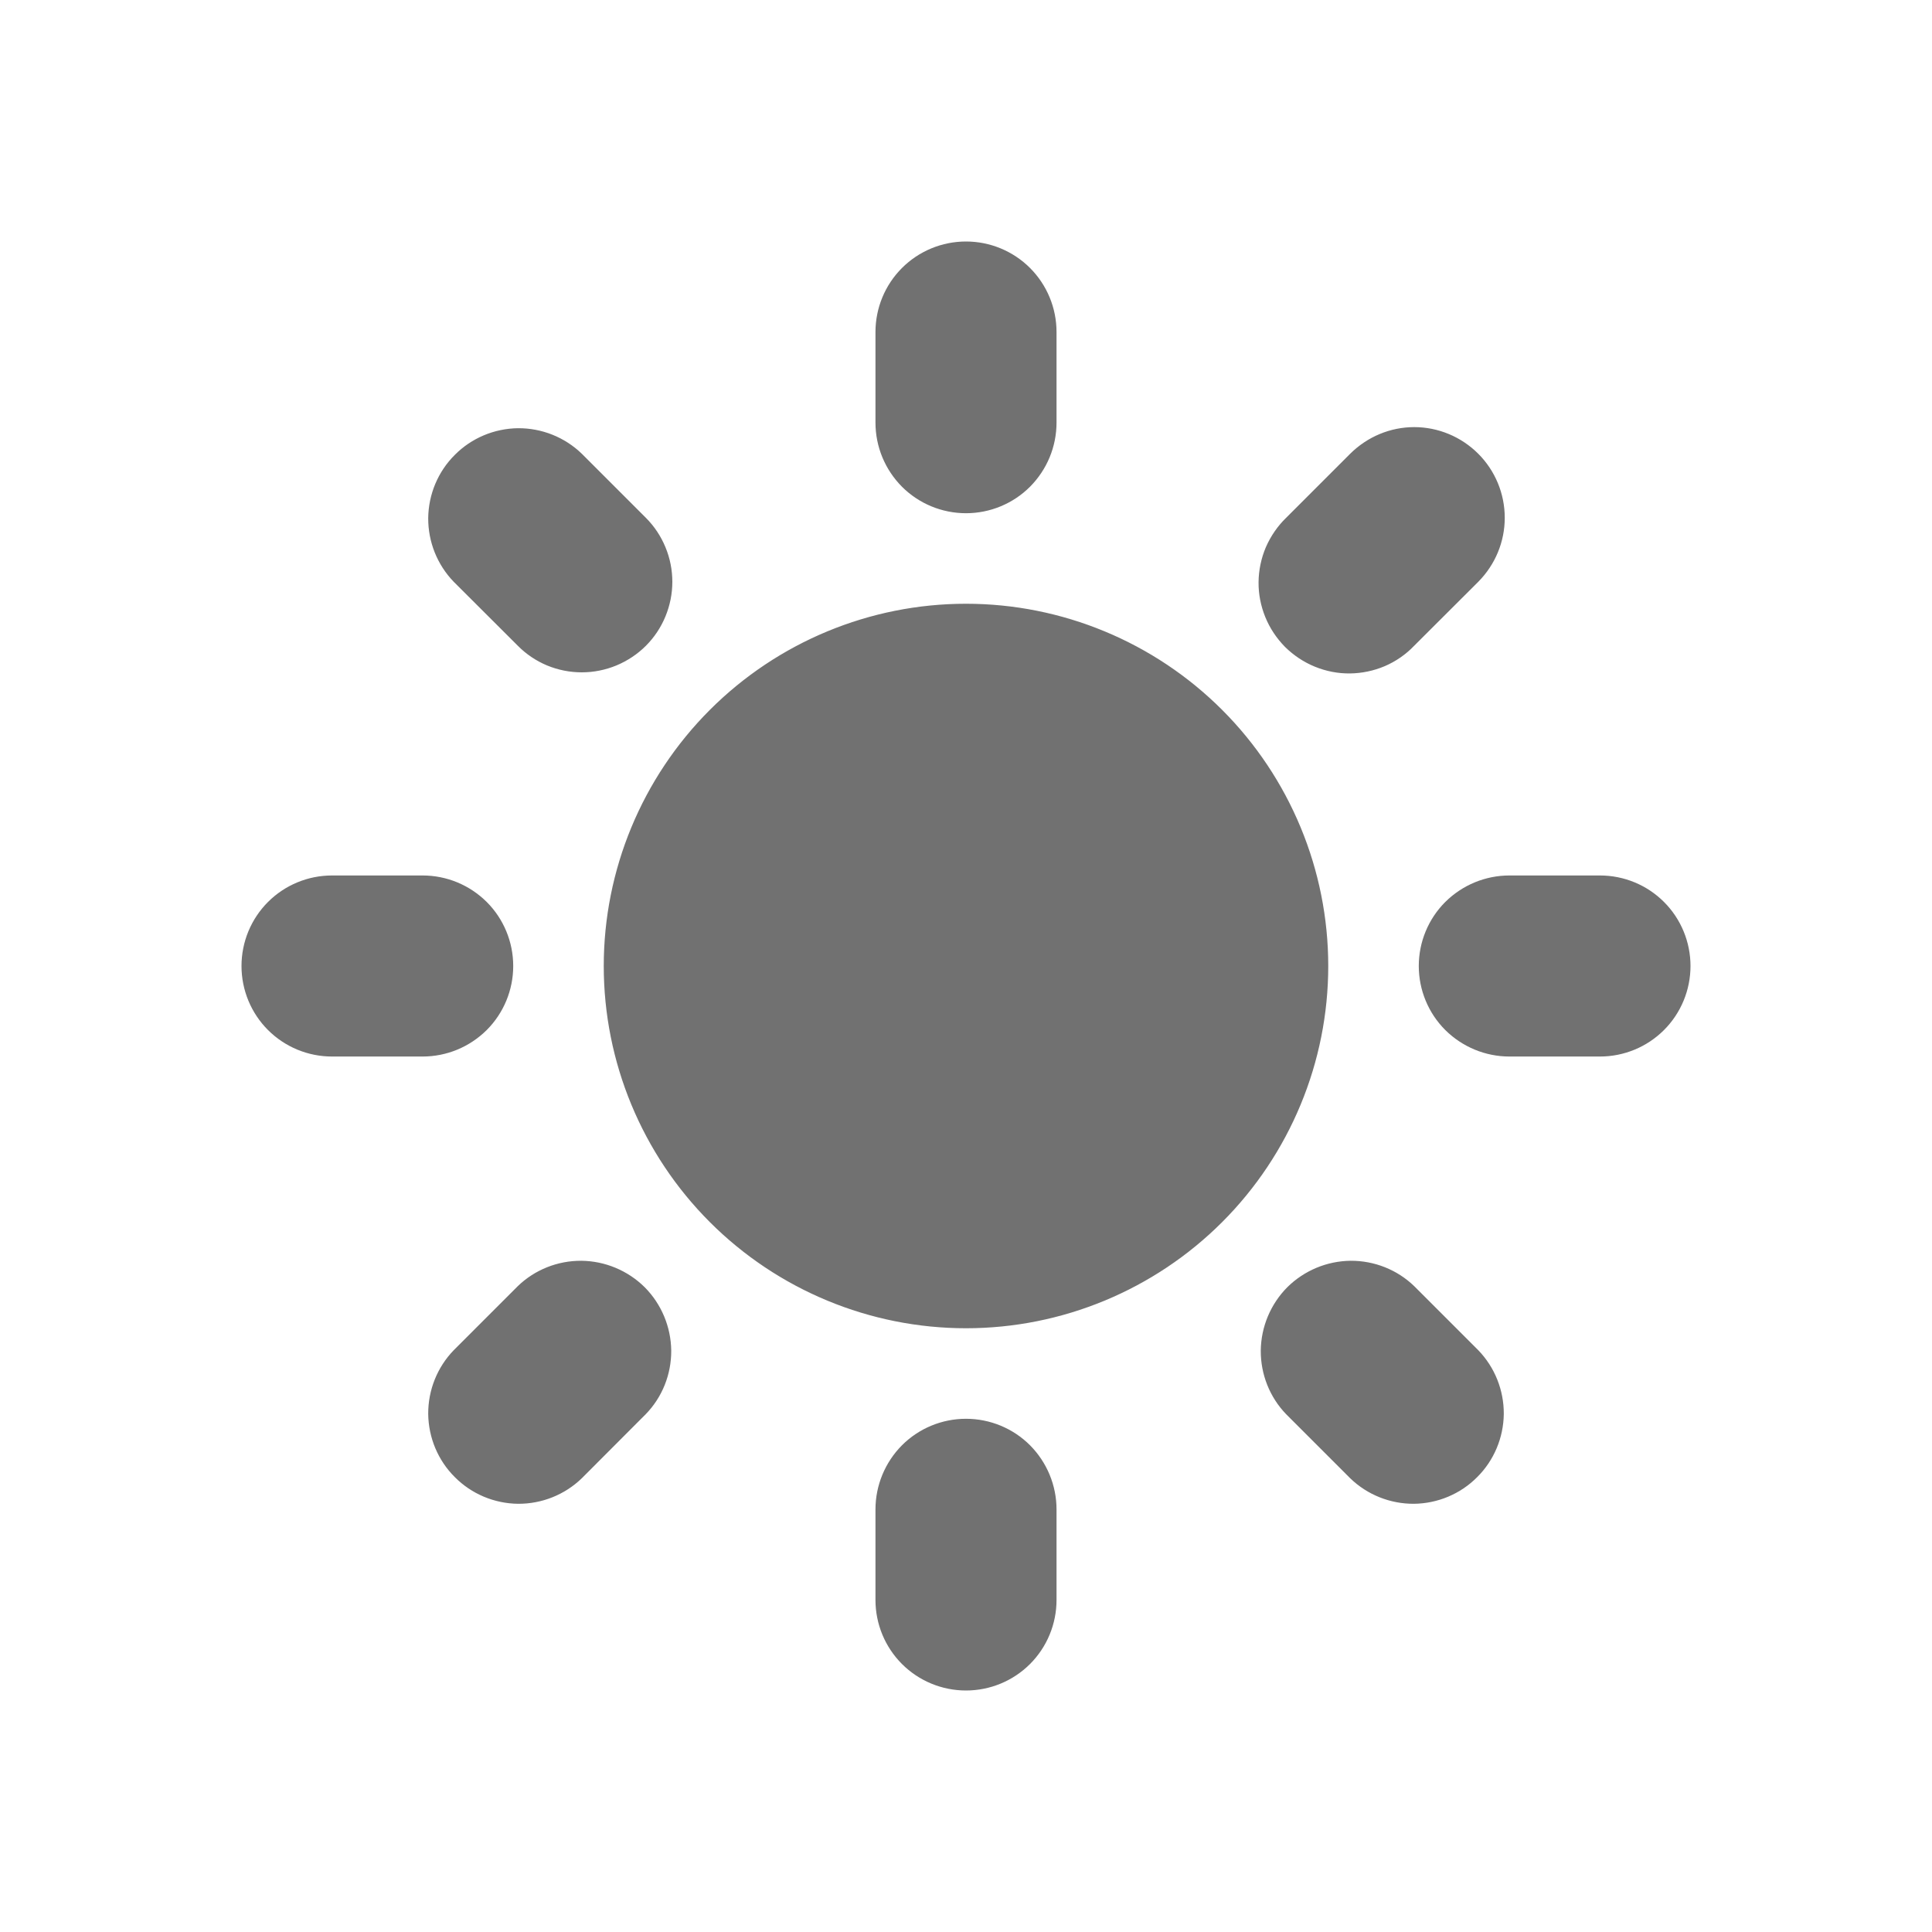 <svg width="14" height="14" viewBox="0 0 14 14" fill="none" xmlns="http://www.w3.org/2000/svg">
<path fillRule="evenodd" clipRule="evenodd" d="M7 1.75C7.174 1.75 7.341 1.819 7.464 1.942C7.587 2.065 7.656 2.232 7.656 2.406V3.062C7.656 3.237 7.587 3.403 7.464 3.527C7.341 3.65 7.174 3.719 7 3.719C6.826 3.719 6.659 3.65 6.536 3.527C6.413 3.403 6.344 3.237 6.344 3.062V2.406C6.344 2.232 6.413 2.065 6.536 1.942C6.659 1.819 6.826 1.75 7 1.75ZM9.625 7C9.625 7.696 9.348 8.364 8.856 8.856C8.364 9.348 7.696 9.625 7 9.625C6.304 9.625 5.636 9.348 5.144 8.856C4.652 8.364 4.375 7.696 4.375 7C4.375 6.304 4.652 5.636 5.144 5.144C5.636 4.652 6.304 4.375 7 4.375C7.696 4.375 8.364 4.652 8.856 5.144C9.348 5.636 9.625 6.304 9.625 7ZM9.32 10.248L9.784 10.712C9.908 10.832 10.074 10.898 10.246 10.897C10.418 10.895 10.583 10.826 10.704 10.704C10.826 10.583 10.895 10.418 10.897 10.246C10.898 10.074 10.832 9.908 10.712 9.784L10.248 9.32C10.125 9.201 9.959 9.135 9.787 9.136C9.615 9.138 9.45 9.207 9.328 9.328C9.207 9.45 9.138 9.615 9.136 9.787C9.135 9.959 9.201 10.125 9.32 10.248ZM10.712 3.288C10.835 3.411 10.904 3.578 10.904 3.752C10.904 3.926 10.835 4.092 10.712 4.216L10.248 4.679C10.188 4.742 10.116 4.792 10.035 4.827C9.955 4.861 9.869 4.879 9.782 4.88C9.695 4.881 9.609 4.864 9.528 4.831C9.447 4.798 9.374 4.749 9.312 4.688C9.251 4.626 9.202 4.553 9.169 4.472C9.136 4.391 9.119 4.305 9.12 4.218C9.121 4.131 9.139 4.045 9.173 3.965C9.208 3.885 9.258 3.812 9.32 3.752L9.784 3.288C9.908 3.165 10.074 3.095 10.248 3.095C10.422 3.095 10.589 3.165 10.712 3.288H10.712ZM11.594 7.656C11.768 7.656 11.935 7.587 12.058 7.464C12.181 7.341 12.25 7.174 12.25 7C12.25 6.826 12.181 6.659 12.058 6.536C11.935 6.413 11.768 6.344 11.594 6.344H10.938C10.764 6.344 10.597 6.413 10.473 6.536C10.35 6.659 10.281 6.826 10.281 7C10.281 7.174 10.35 7.341 10.473 7.464C10.597 7.587 10.764 7.656 10.938 7.656H11.594ZM7 10.281C7.174 10.281 7.341 10.35 7.464 10.473C7.587 10.597 7.656 10.764 7.656 10.938V11.594C7.656 11.768 7.587 11.935 7.464 12.058C7.341 12.181 7.174 12.25 7 12.25C6.826 12.25 6.659 12.181 6.536 12.058C6.413 11.935 6.344 11.768 6.344 11.594V10.938C6.344 10.764 6.413 10.597 6.536 10.473C6.659 10.35 6.826 10.281 7 10.281ZM3.752 4.679C3.812 4.74 3.885 4.789 3.964 4.822C4.044 4.855 4.129 4.872 4.216 4.872C4.302 4.872 4.387 4.855 4.467 4.822C4.546 4.789 4.619 4.741 4.68 4.68C4.741 4.619 4.789 4.547 4.822 4.467C4.855 4.387 4.872 4.302 4.872 4.216C4.872 4.13 4.855 4.044 4.822 3.965C4.789 3.885 4.741 3.813 4.68 3.752L4.216 3.288C4.092 3.168 3.926 3.102 3.754 3.103C3.582 3.105 3.417 3.174 3.296 3.296C3.174 3.417 3.105 3.582 3.103 3.754C3.102 3.926 3.168 4.092 3.288 4.216L3.752 4.679ZM4.679 10.248L4.216 10.712C4.092 10.832 3.926 10.898 3.754 10.897C3.582 10.895 3.417 10.826 3.296 10.704C3.174 10.583 3.105 10.418 3.103 10.246C3.102 10.074 3.168 9.908 3.288 9.784L3.752 9.32C3.875 9.201 4.041 9.135 4.213 9.136C4.385 9.138 4.55 9.207 4.672 9.328C4.793 9.45 4.862 9.615 4.864 9.787C4.865 9.959 4.799 10.125 4.679 10.248ZM3.062 7.656C3.237 7.656 3.403 7.587 3.527 7.464C3.65 7.341 3.719 7.174 3.719 7C3.719 6.826 3.65 6.659 3.527 6.536C3.403 6.413 3.237 6.344 3.062 6.344H2.406C2.232 6.344 2.065 6.413 1.942 6.536C1.819 6.659 1.75 6.826 1.75 7C1.75 7.174 1.819 7.341 1.942 7.464C2.065 7.587 2.232 7.656 2.406 7.656H3.062Z" fill="#717171"/>
</svg>
